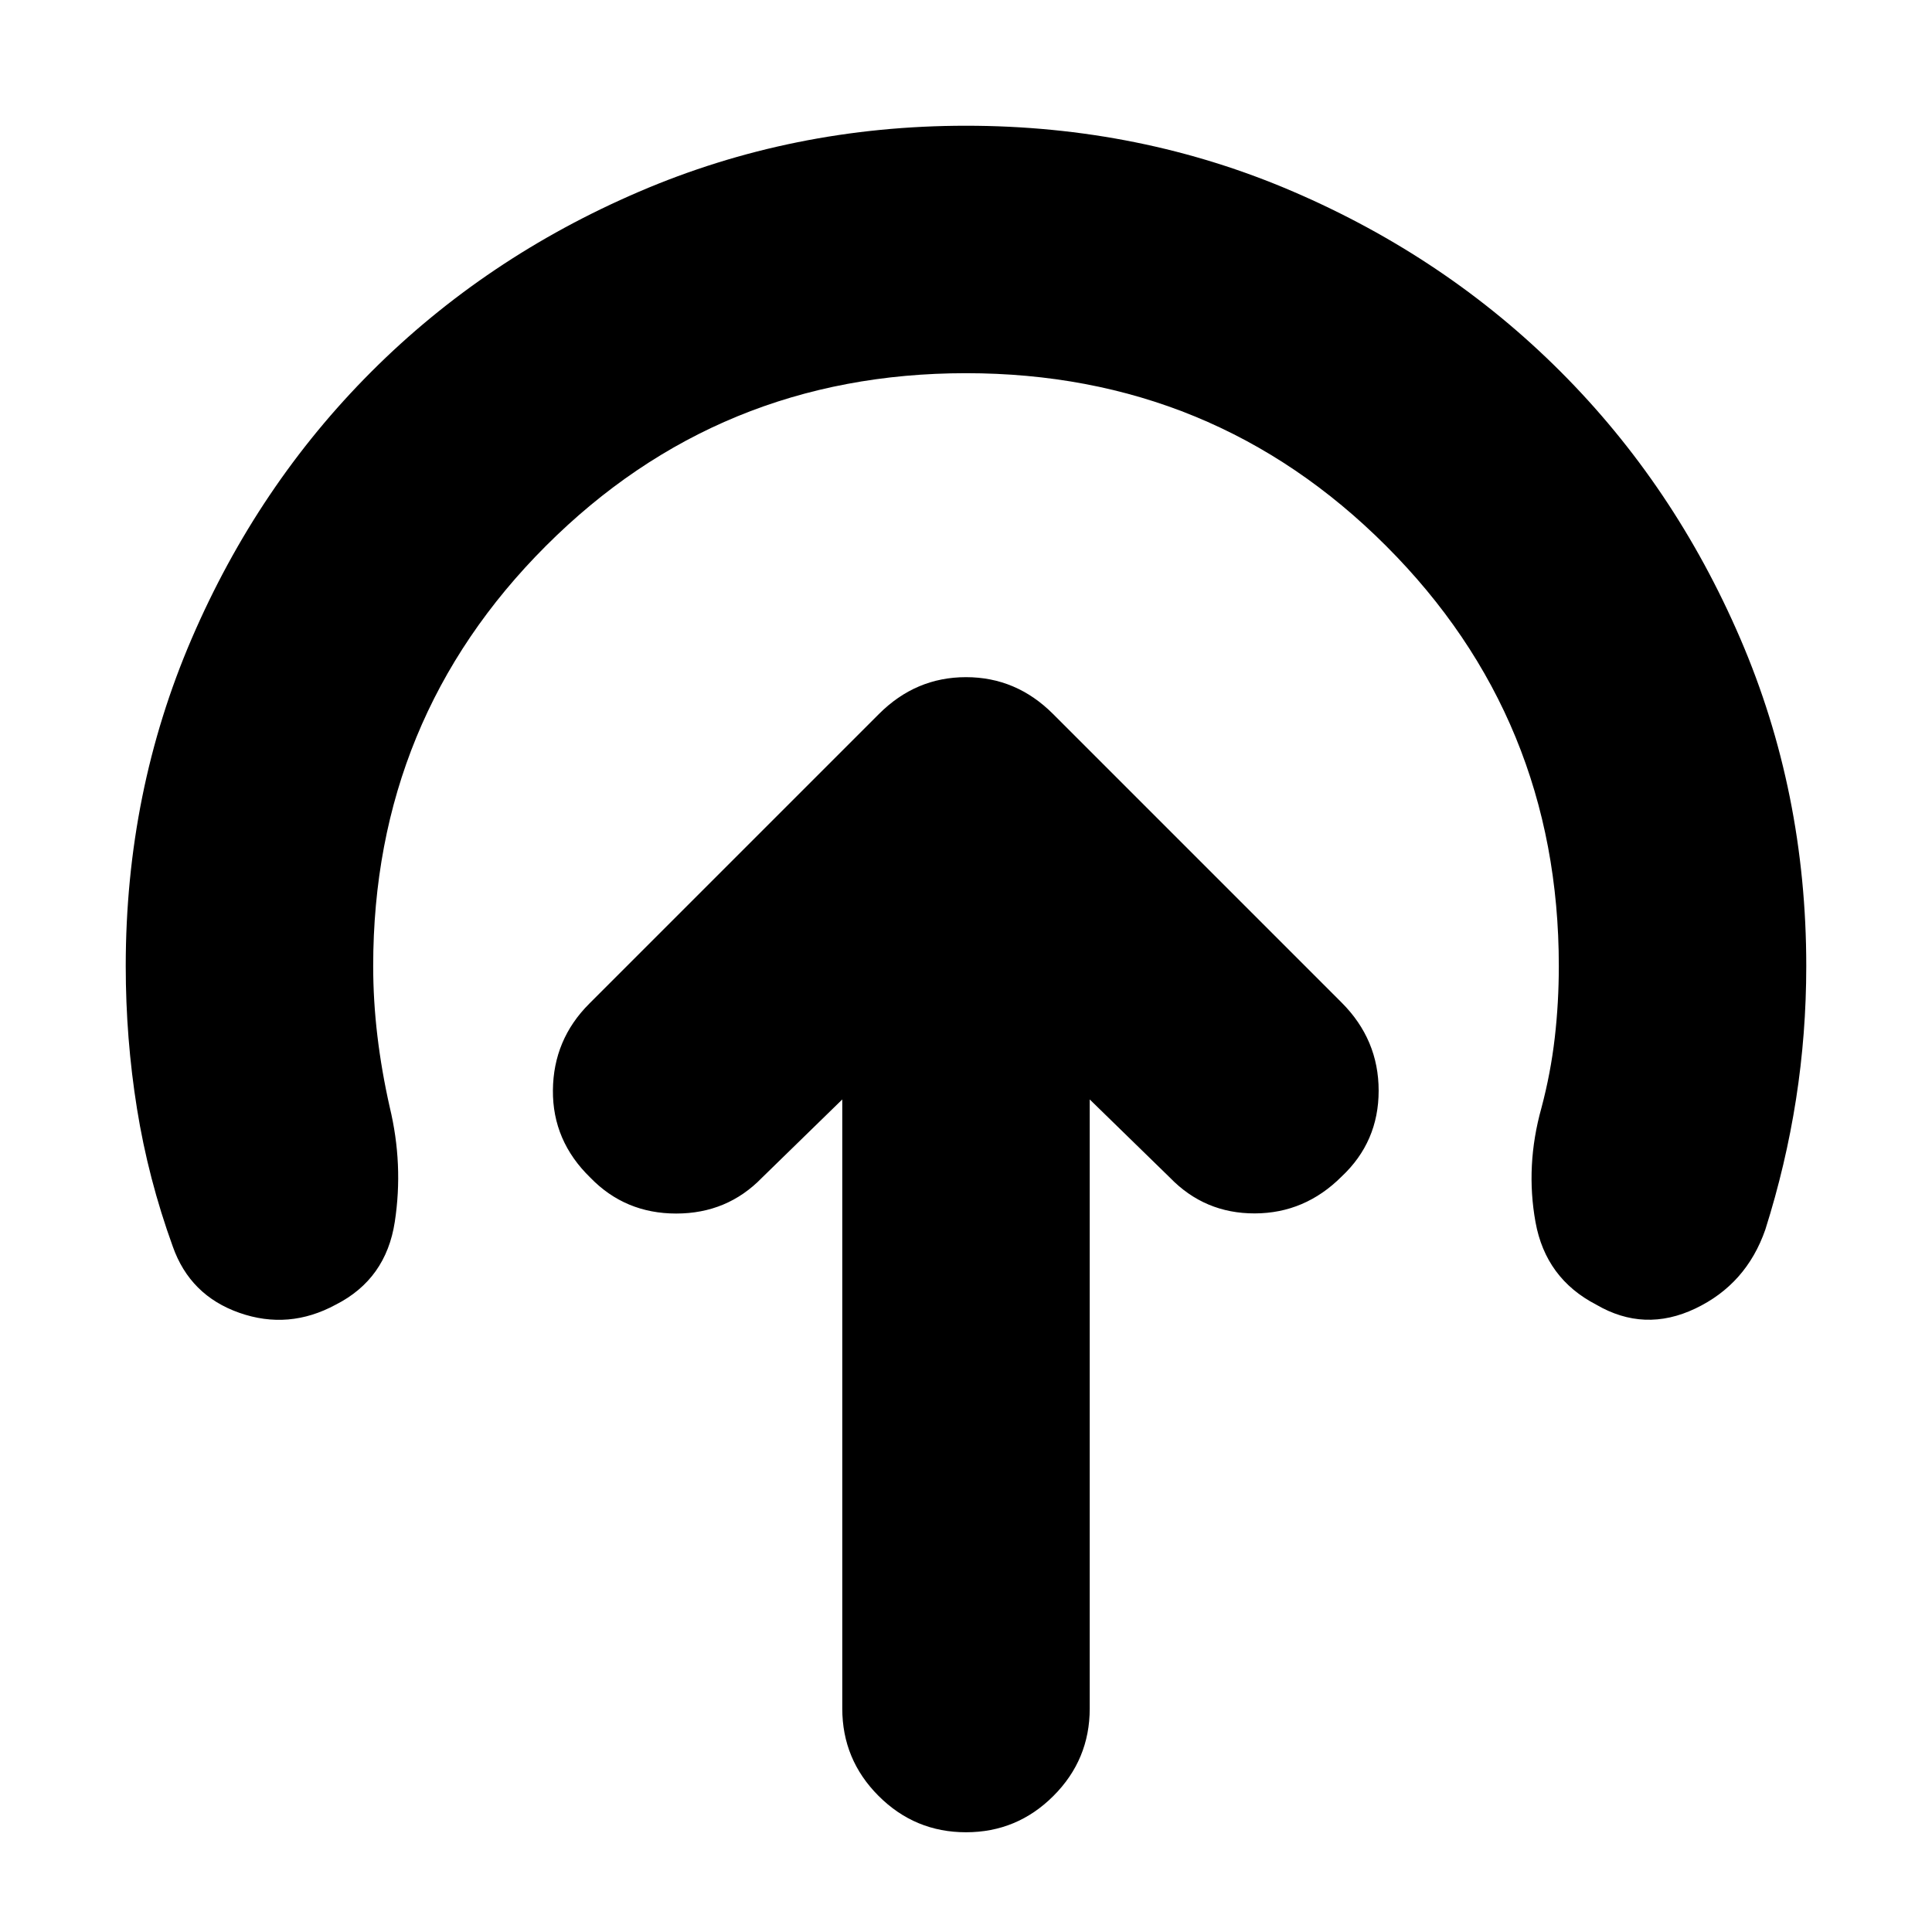 <svg xmlns="http://www.w3.org/2000/svg" height="24" viewBox="0 96 960 960" width="24"><path d="M418.521 642.306v302.651q0 25.391 18.044 43.435 18.044 18.048 43.435 18.048 25.391 0 43.435-18.048 18.044-18.044 18.044-43.435V642.306l39.869 38.869q17.261 17.826 42.152 17.761 24.891-.065 43.152-18.326 18.392-17.261 18.392-42.653 0-25.391-18.392-43.783L523.218 450.74Q504.957 432.479 480 432.479q-24.957 0-43.218 18.261l-144 144q-17.826 17.826-18.043 43-.218 25.174 18.609 43.435 17.261 17.826 42.652 17.826 25.391 0 42.652-17.826l39.869-38.869ZM480 281.435q-122.913 0-208.739 85.826Q185.435 453.087 185.435 576q0 17.217 2.087 34.717 2.087 17.499 6.13 35.412 6.87 28.522 2.522 56.979-4.348 28.457-29.304 41.152-23.392 12.696-47.936 4.066-24.543-8.631-33.108-33.022-12.174-33.609-17.761-68.435T62.478 576q0-86.565 32.783-162.696 32.782-76.13 89.348-132.695 56.565-56.566 132.913-89.348Q393.87 158.478 480 158.478q86.565 0 162.696 32.783 76.13 32.782 132.695 89.348 56.566 56.565 89.348 132.695Q897.522 489.435 897.522 576q0 33.609-5.087 66.217-5.087 32.609-15.261 64.782-9.434 27.131-34.761 39.196-25.326 12.065-49.283-1.935-25.087-13-30.152-41.022-5.065-28.022 2.935-56.674 4.608-17.348 6.63-34.847 2.022-17.5 2.022-35.717 0-122.913-85.826-208.739Q602.913 281.435 480 281.435Z"/></svg>